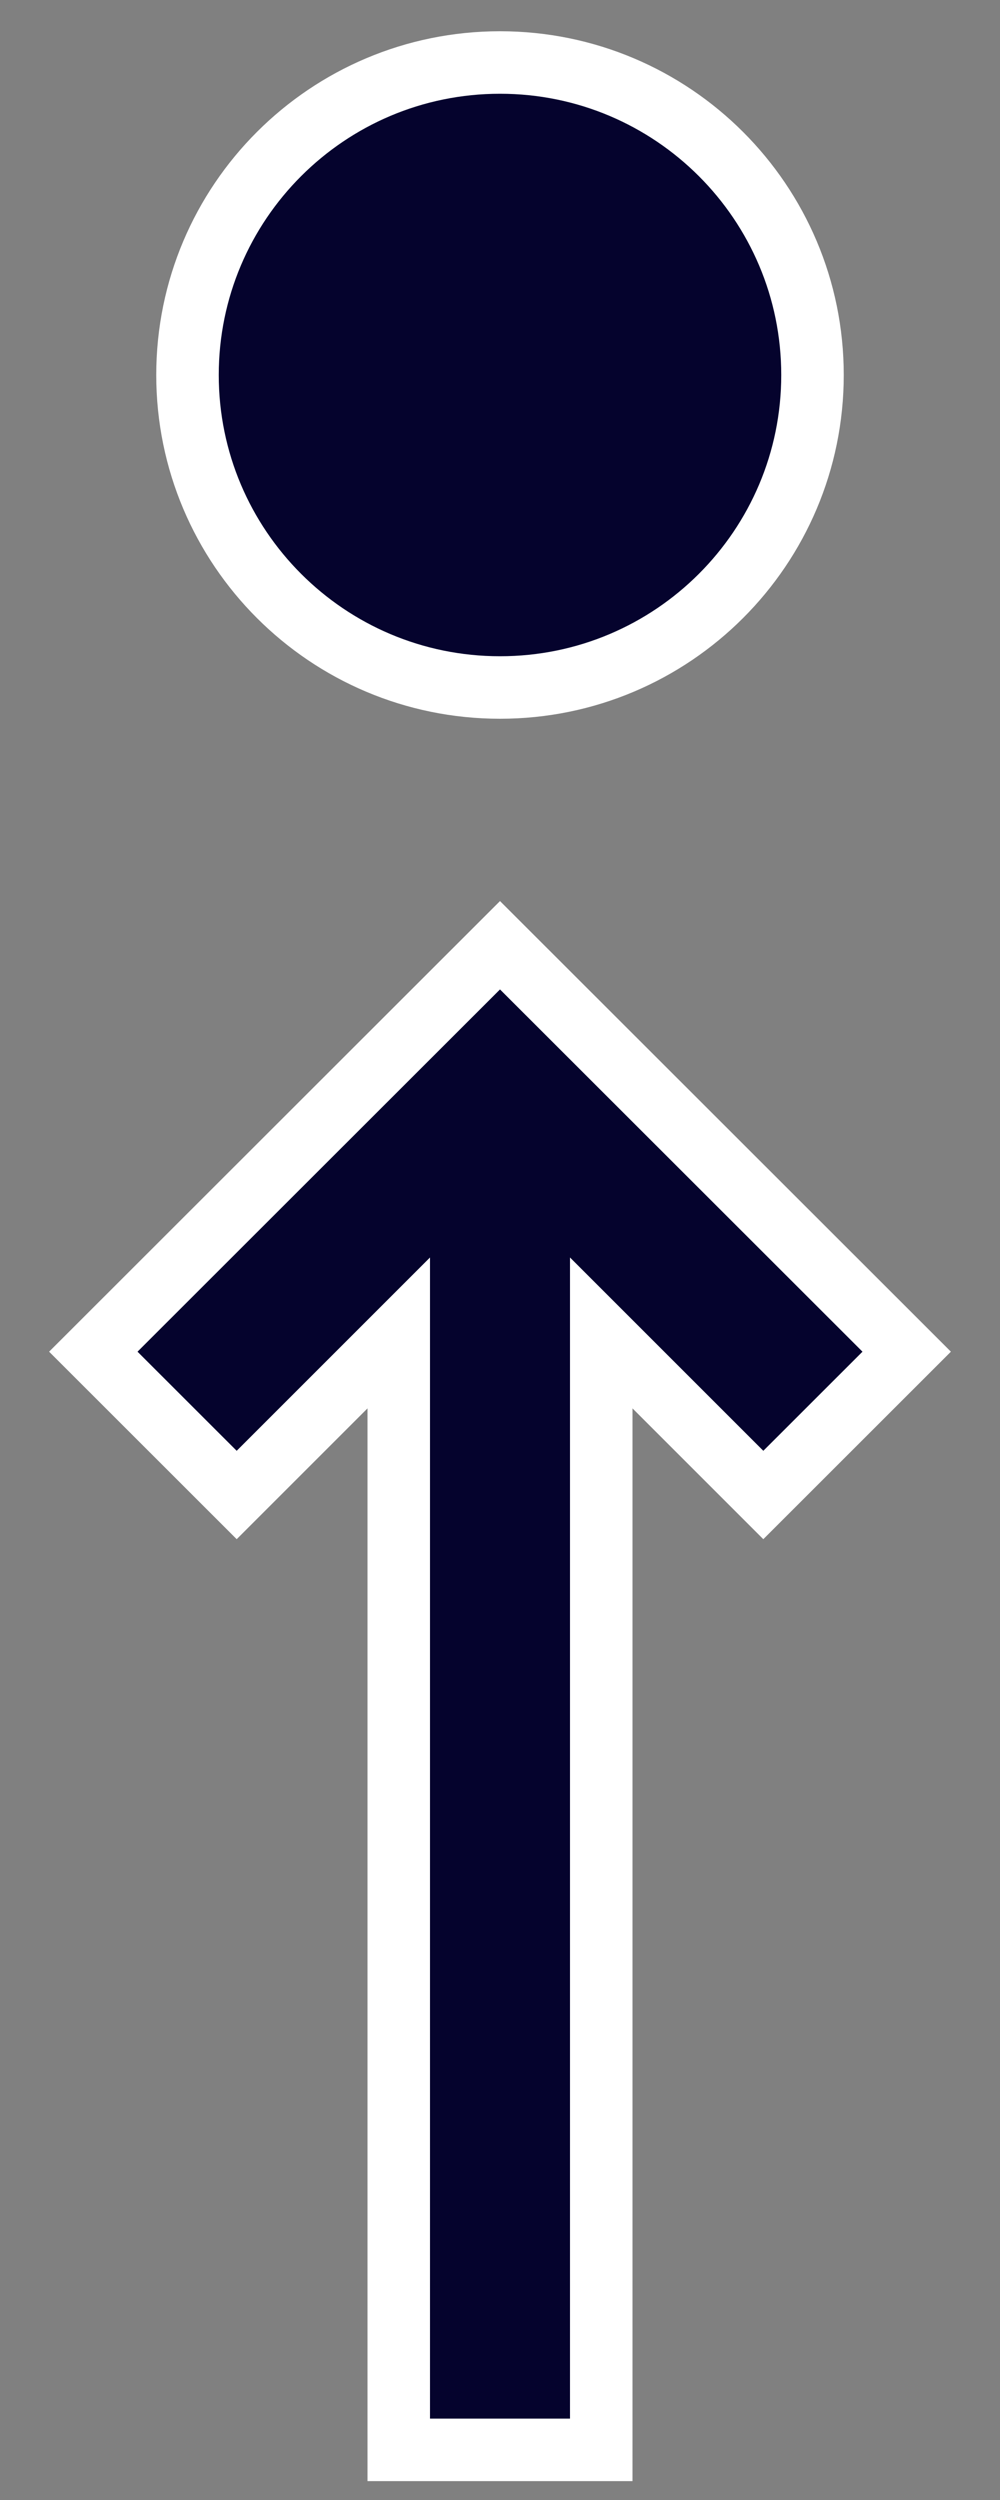 <svg xmlns="http://www.w3.org/2000/svg" width="16" height="40" viewBox="0 0 16 40">
  <rect x="0" y="0" width="16" height="40" fill="#808080" stroke="none"/>
  <g fill="#05032D" stroke="#FFF" transform="matrix(1 0 0 -1 2 39)">
    <path d="M17.673,4.38 L15.08,1.787 L17.373,-0.507 L23.876,6 L17.373,12.507 L15.08,10.213 L17.673,7.62 L-0.198,7.62 L-0.198,4.38 L17.673,4.38 Z" transform="rotate(90 6 6)"/>
    <path d="M10,5 C10,7.761 7.761,10 5,10 C2.239,10 0,7.761 0,5 C0,2.239 2.239,0 5,0 C7.761,0 10,2.239 10,5 Z" transform="translate(1 28)"/>
  </g>
</svg>
